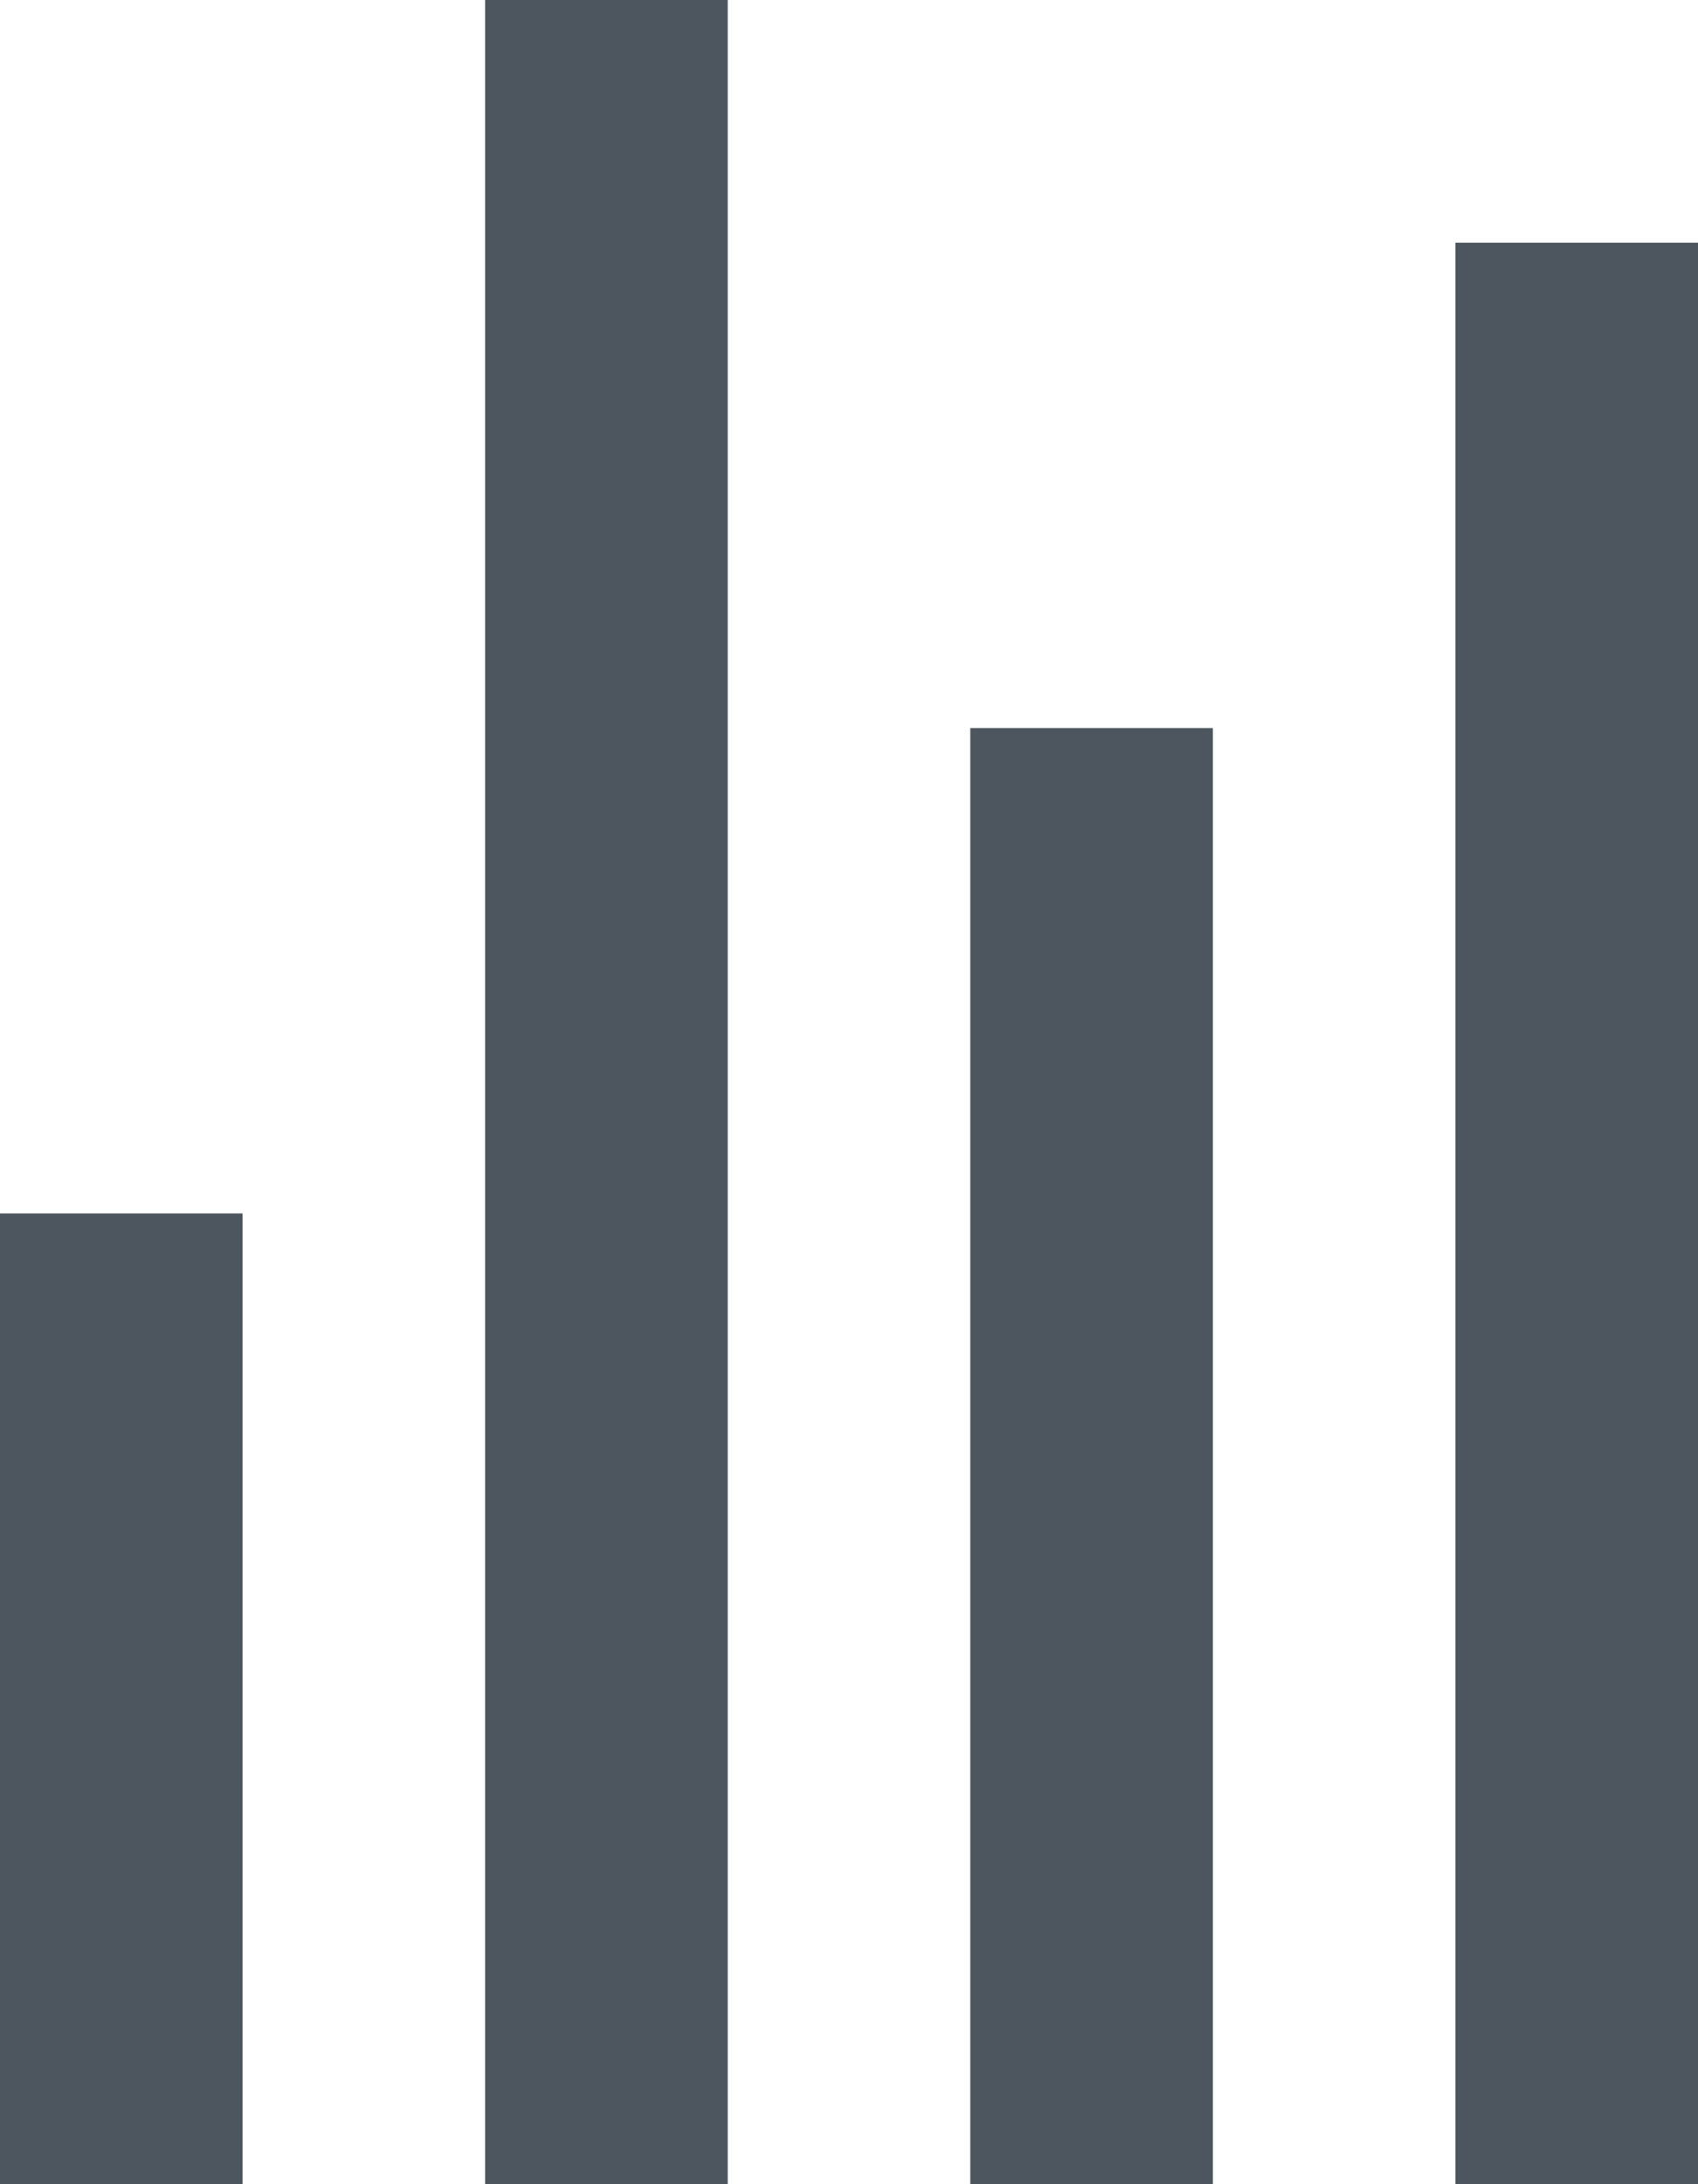 <svg width="14" height="18" viewBox="0 0 14 18" fill="none" xmlns="http://www.w3.org/2000/svg">
<rect y="10" width="2" height="8" fill="#4D565E"/>
<rect x="4" width="2" height="18" fill="#4D565E"/>
<rect x="12" y="2" width="2" height="16" fill="#4D565E"/>
<rect x="8" y="6" width="2" height="12" fill="#4D565E"/>
</svg>
